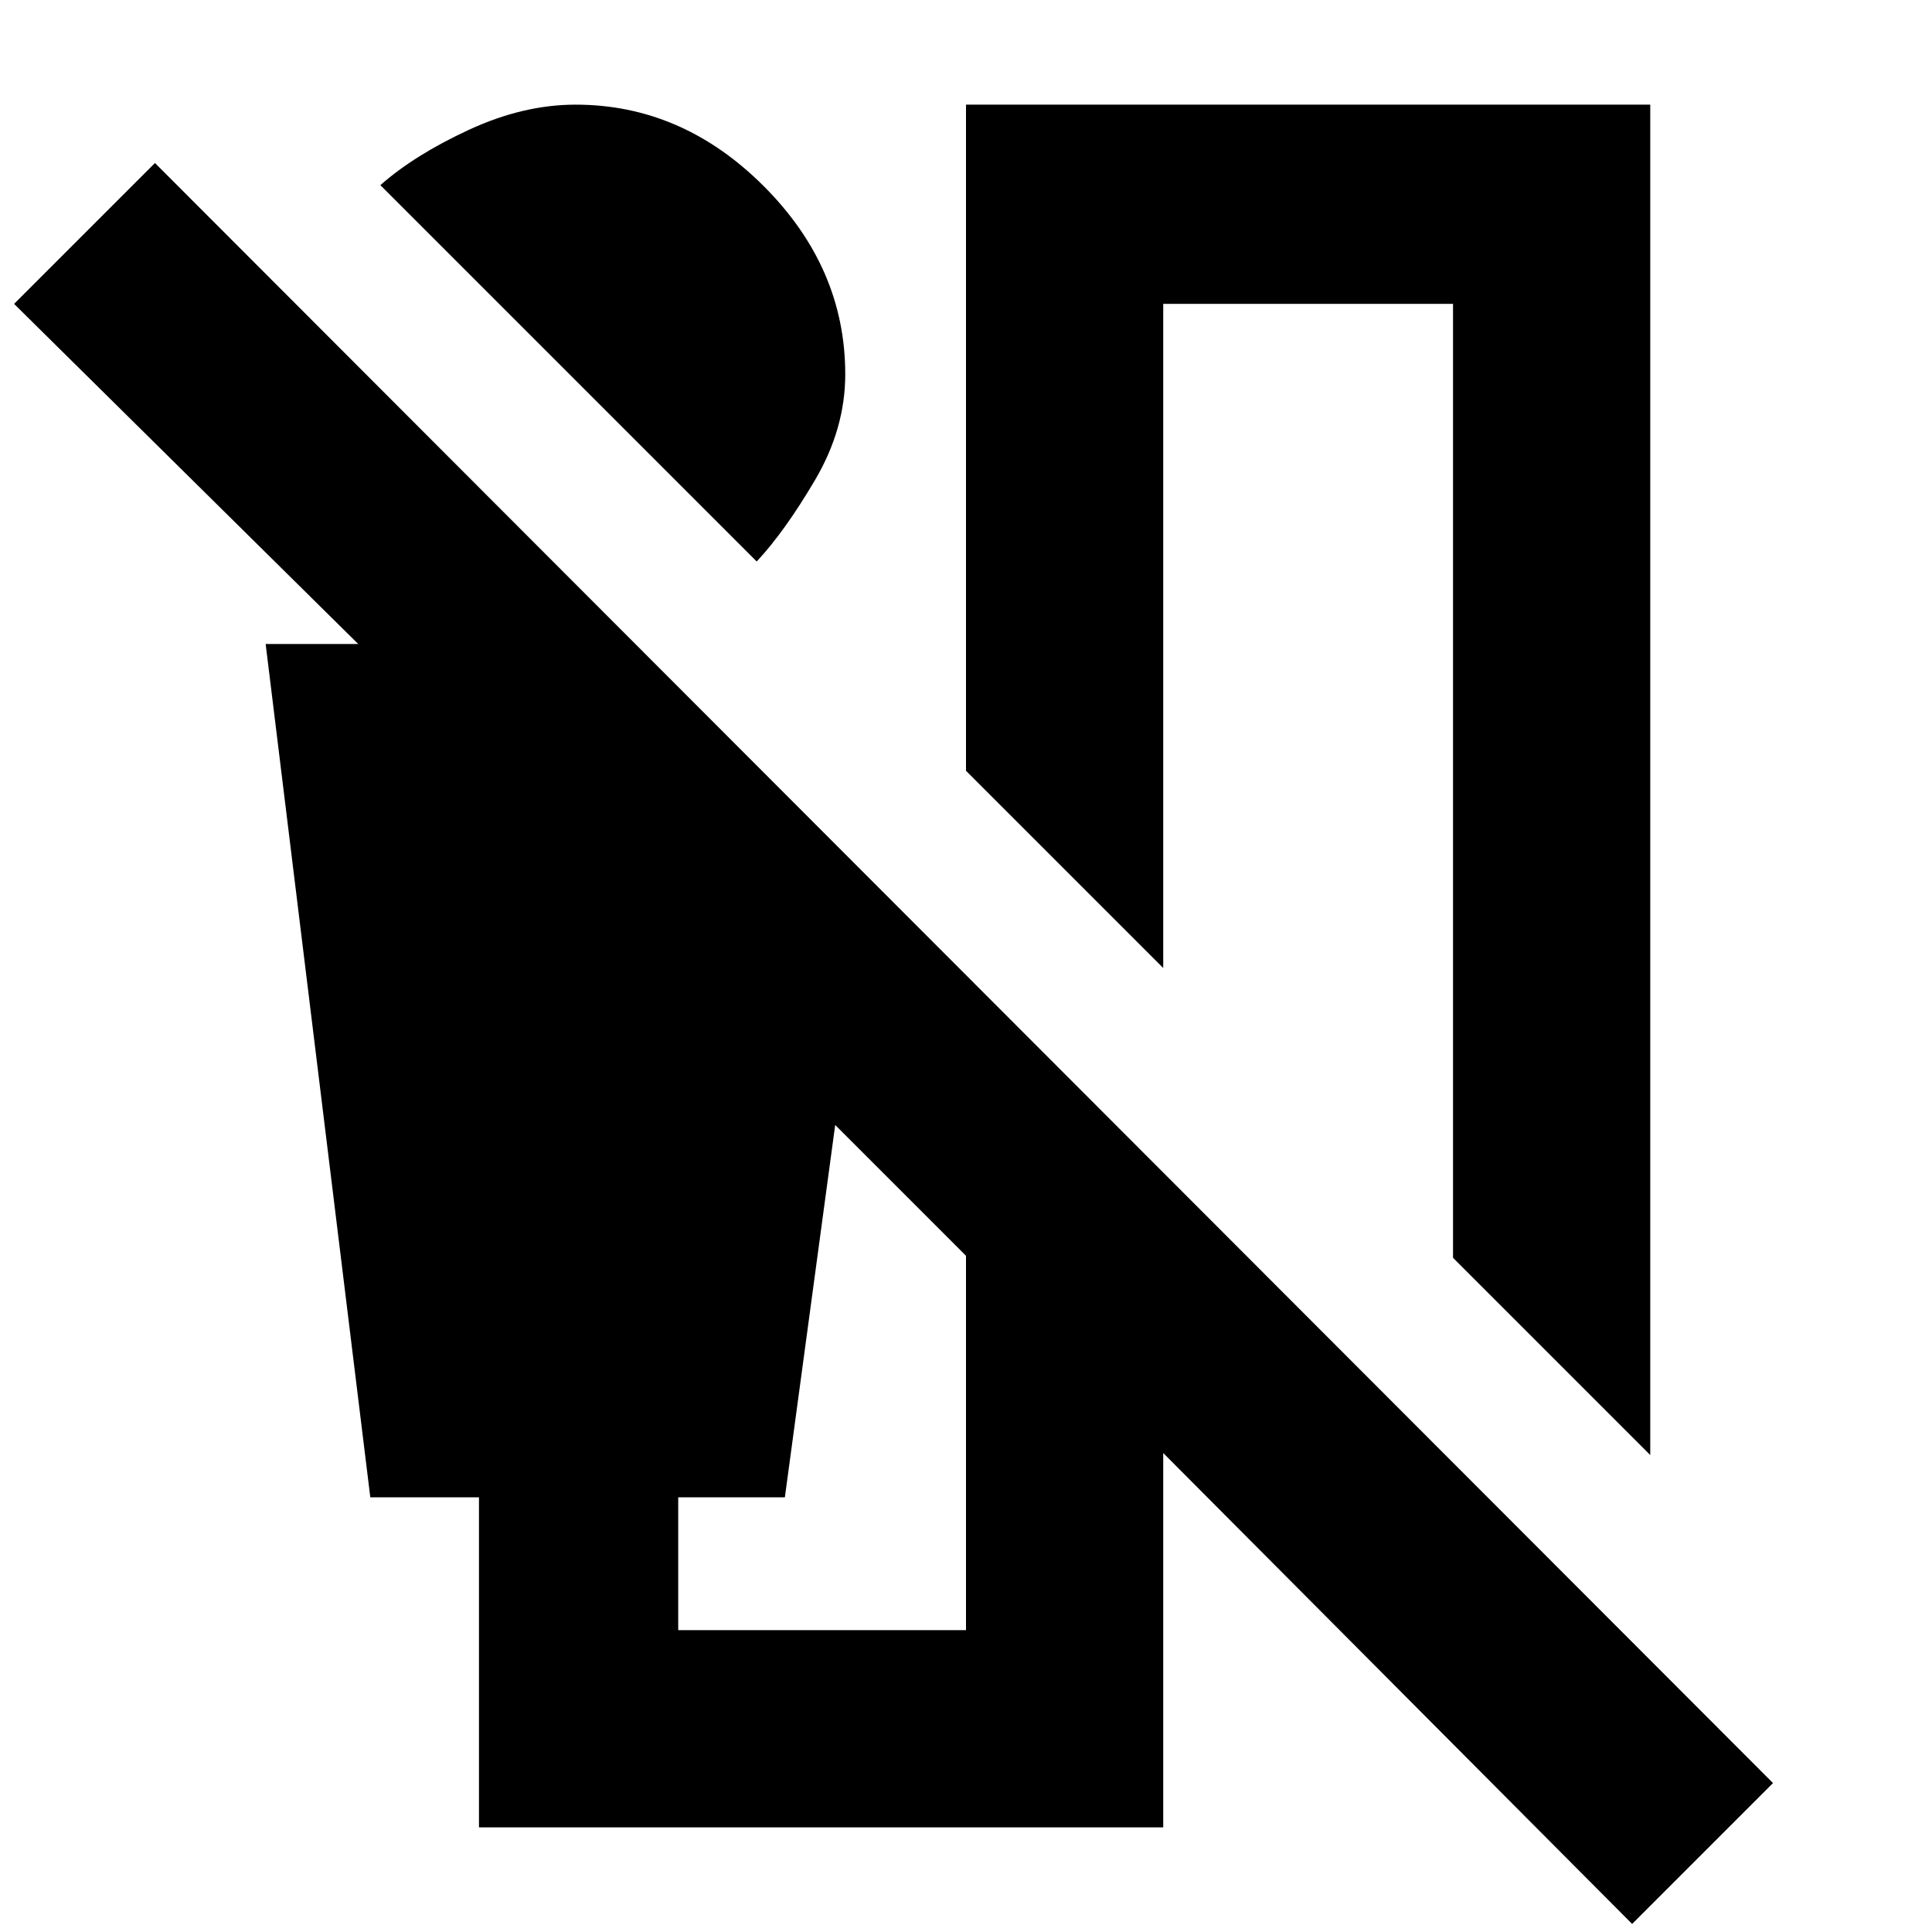 <svg xmlns="http://www.w3.org/2000/svg" height="20" viewBox="0 -960 960 960" width="20"><path d="M376-681 189-868q17-15 44-27.5t53-12.5q53 0 93.5 40.5T420-774q0 27-15 52.5T376-681Zm444 444-98-98v-474H578v330l-98-98v-331h340v671ZM238-52v-164h-54l-52-424h46L7-809l70-70L881-74 811-4 578-238v186H238Zm242-98v-186l-65-65-25 185h-53v66h143Z"/></svg>